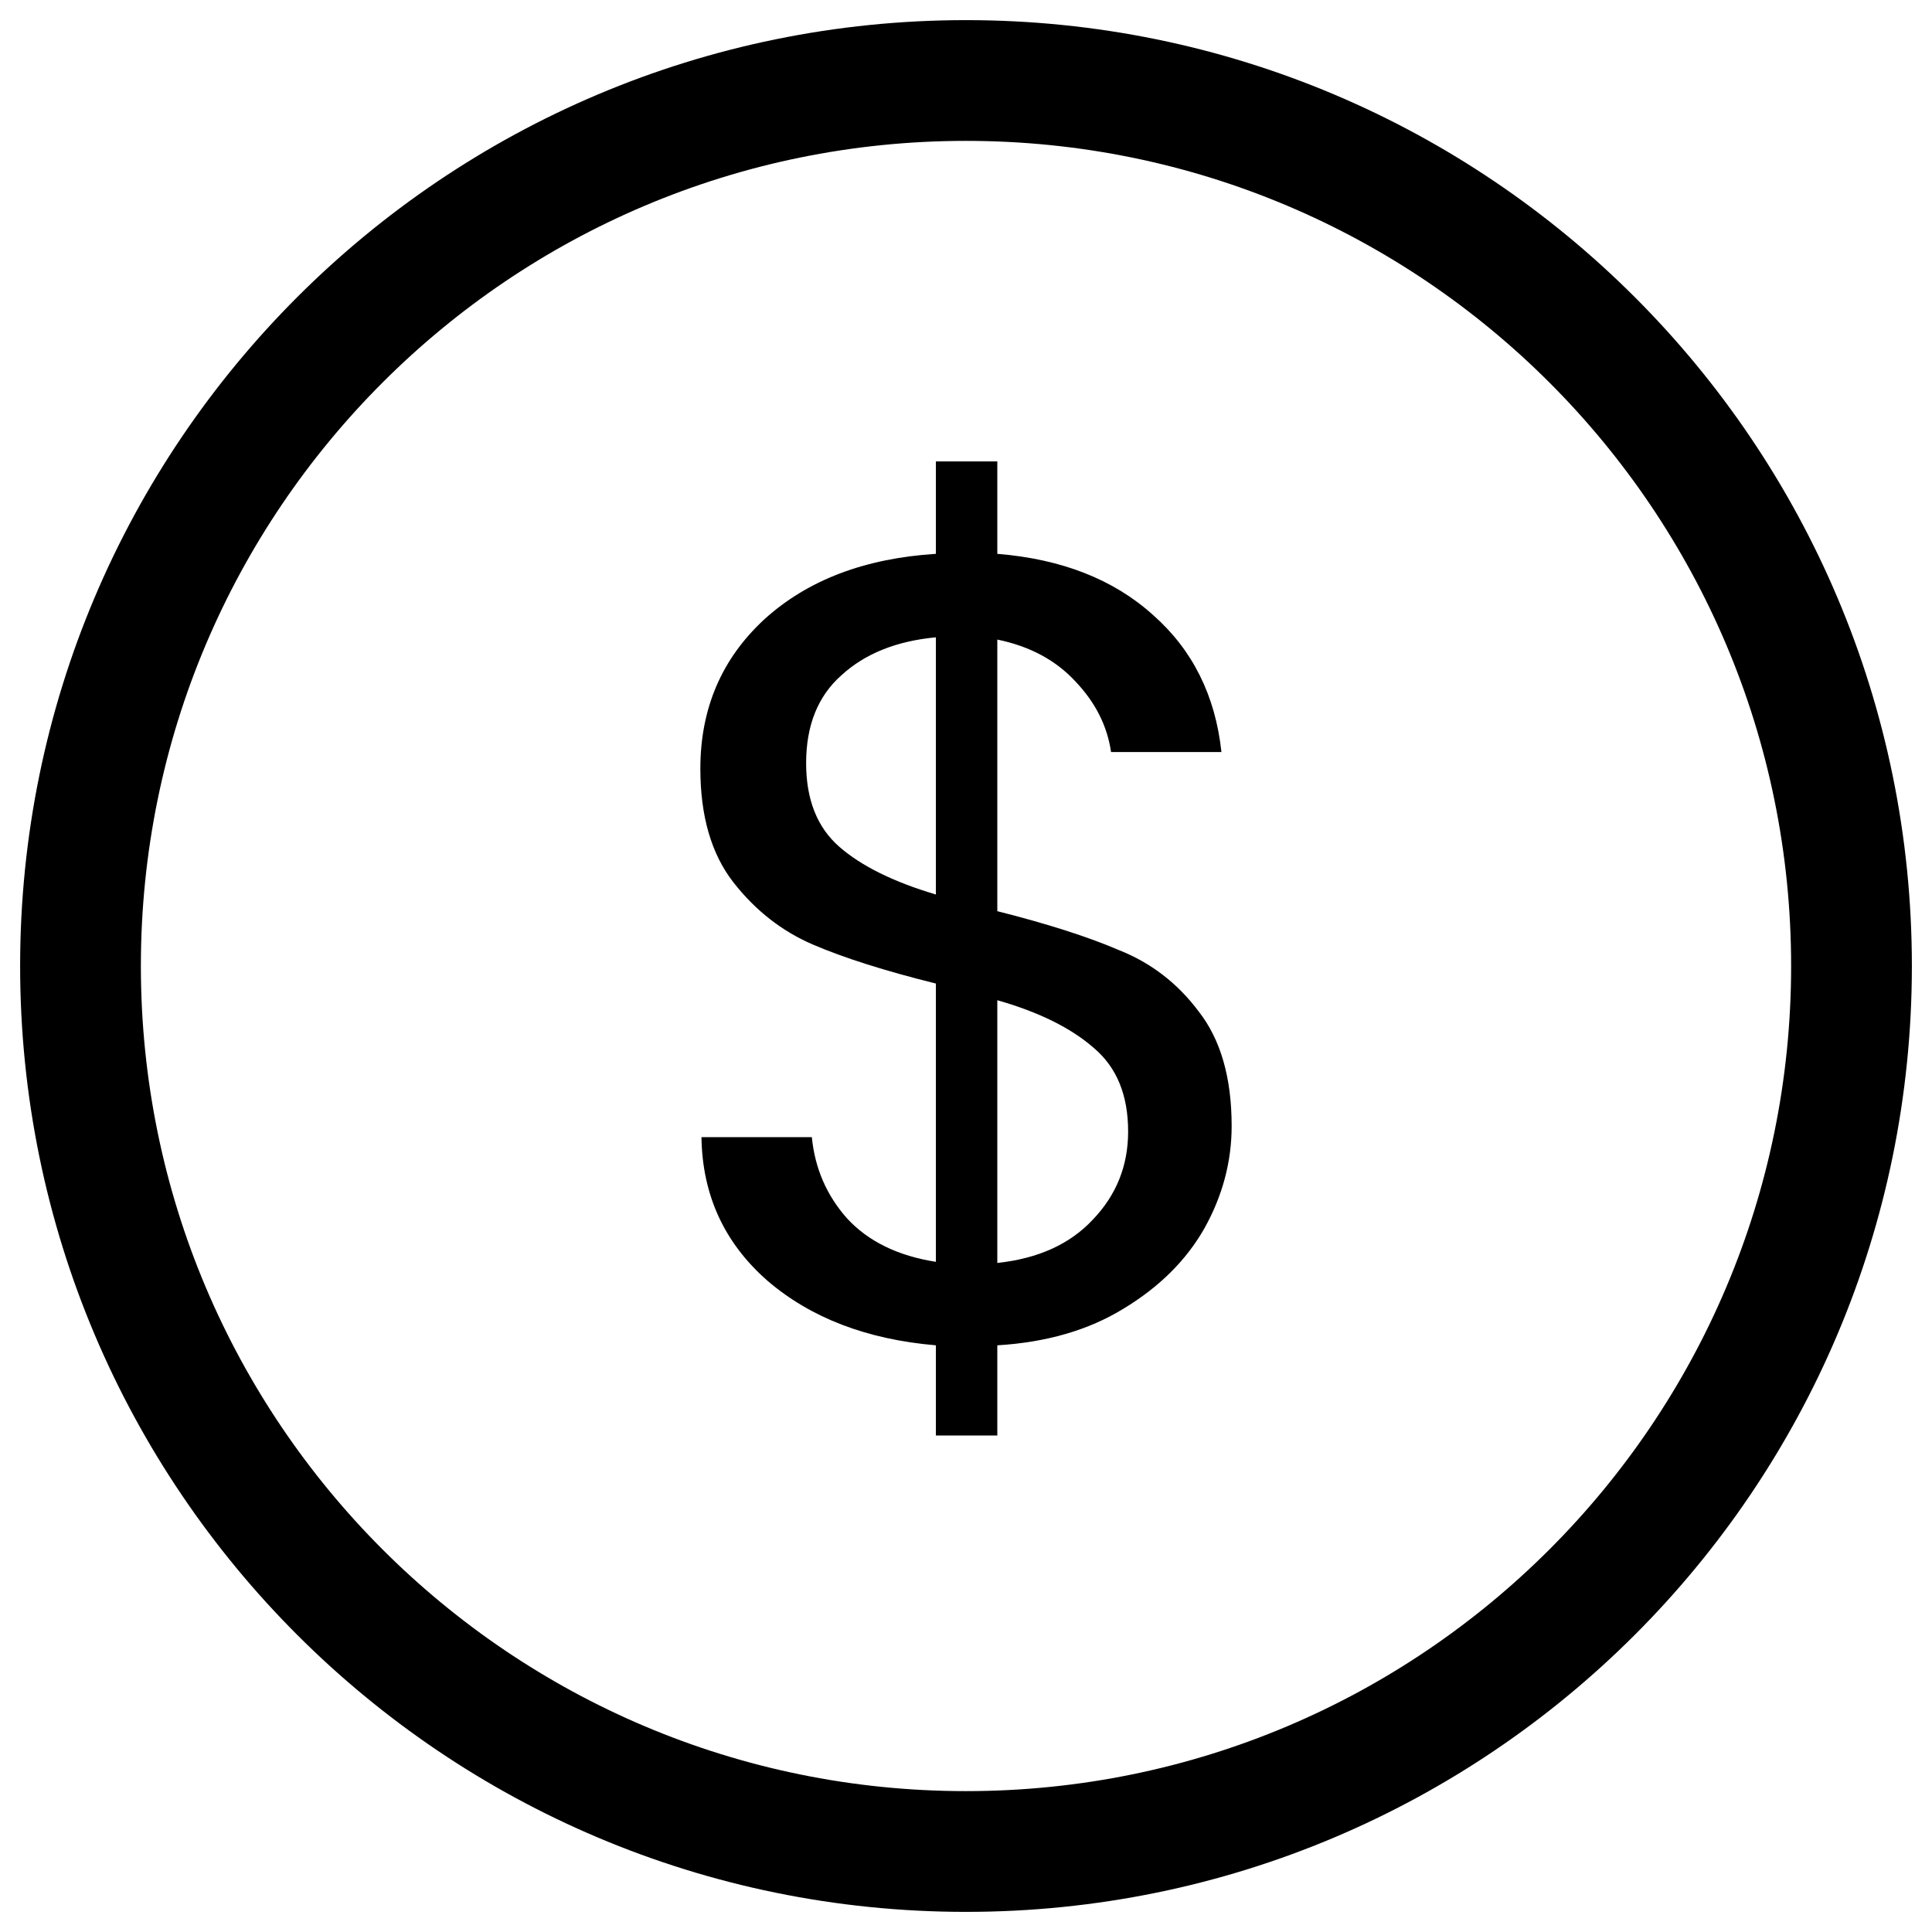 <svg width="24" height="24" viewBox="0 0 24 24" fill="none" xmlns="http://www.w3.org/2000/svg">
    <path d="M1 12C1 18.075 5.925 23 12 23C18.075 23 23 18.075 23 12C23 5.925 18.075 1 12 1C5.925 1 1 5.925 1 12Z"
          stroke="currentColor" stroke-width="1.5" stroke-linecap="round" stroke-linejoin="round"/>
    <path d="M15.3 13.988C15.3 14.431 15.187 14.855 14.961 15.26C14.735 15.657 14.4 15.989 13.958 16.256C13.524 16.523 13.001 16.675 12.389 16.712V17.832H11.626V16.712C10.768 16.639 10.071 16.371 9.534 15.91C8.997 15.44 8.724 14.845 8.714 14.126H10.085C10.123 14.514 10.269 14.85 10.523 15.136C10.787 15.422 11.155 15.601 11.626 15.675V12.218C10.994 12.061 10.486 11.9 10.099 11.734C9.713 11.568 9.383 11.31 9.11 10.96C8.837 10.609 8.7 10.139 8.7 9.549C8.7 8.802 8.964 8.185 9.492 7.696C10.029 7.207 10.74 6.936 11.626 6.88V5.732H12.389V6.88C13.19 6.945 13.835 7.198 14.325 7.641C14.815 8.074 15.098 8.641 15.173 9.342H13.802C13.755 9.019 13.609 8.729 13.364 8.47C13.119 8.203 12.794 8.028 12.389 7.945V11.319C13.011 11.476 13.515 11.637 13.901 11.803C14.297 11.96 14.627 12.213 14.89 12.564C15.164 12.914 15.3 13.389 15.3 13.988ZM10.014 9.48C10.014 9.932 10.151 10.277 10.424 10.517C10.698 10.757 11.098 10.955 11.626 11.112V7.917C11.136 7.963 10.745 8.12 10.453 8.388C10.161 8.646 10.014 9.01 10.014 9.48ZM12.389 15.689C12.898 15.634 13.293 15.454 13.576 15.15C13.868 14.845 14.014 14.481 14.014 14.057C14.014 13.605 13.873 13.26 13.59 13.02C13.307 12.771 12.907 12.573 12.389 12.425V15.689Z"
          fill="currentColor"/>
</svg>
